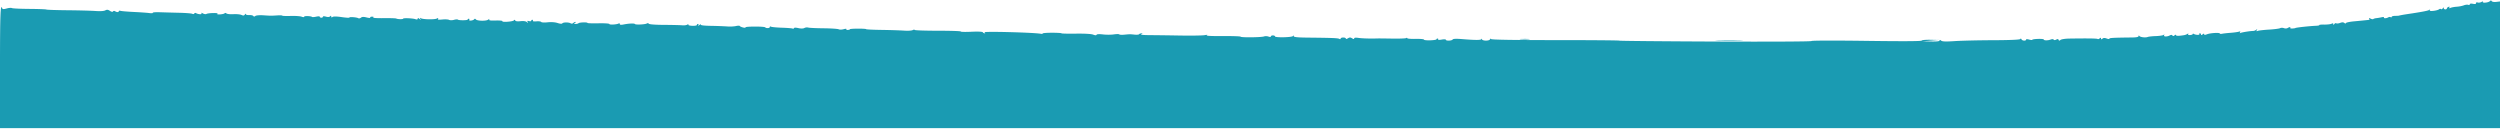 <svg xmlns="http://www.w3.org/2000/svg" width="400" height="20.647">
    <path d="M398.375.191c-.237.238-1.243.334-1.103.106.057-.092-.047-.084-.24.019-.188.101-.459.138-.603.082-.151-.058-.262-.013-.262.105 0 .139-.161.173-.5.105-.309-.061-.5-.031-.5.081 0 .099-.113.137-.252.084-.138-.054-.457-.017-.708.081-.251.098-.757.198-1.124.221-.366.023-.81.104-.985.179-.225.096-.284.079-.2-.057.078-.126.03-.159-.139-.094-.143.055-.259.166-.259.248 0 .082-.113.149-.25.149s-.251-.094-.253-.208c-.001-.141-.052-.13-.157.037-.085.134-.209.191-.274.126-.065-.065-.201-.055-.301.024-.313.245-1.641.392-1.502.166.085-.137.051-.151-.112-.046-.203.13-1.24.326-3.484.659-.625.093-1.198.198-1.334.246-.046.015-.327.031-.625.034-.298.003-.541.075-.541.16s-.075.109-.167.052c-.092-.057-.259-.046-.372.024-.29.179-.797.198-.69.025.049-.079-.124-.096-.383-.037-.259.059-.64.123-.845.143-.206.02-.422.085-.481.143-.058.059-.255.027-.438-.07-.239-.128-.3-.127-.218.005.062.101.053.188-.021.194a114.143 114.143 0 01-2.385.236c-.688.061-1.276.184-1.308.273-.036.1-.14.094-.272-.016-.148-.123-.351-.125-.664-.006-.248.095-.528.124-.622.066-.095-.058-.237-.003-.317.124-.111.174-.146.178-.148.015-.002-.148-.092-.169-.294-.068-.161.08-.678.139-1.151.131-.472-.008-.833.026-.802.077.031.051-.182.102-.474.113-1.102.044-3.365.293-3.365.37 0 .019-.2.05-.445.068-.245.018-.41-.025-.366-.097.108-.174-.133-.16-.425.025-.13.082-.396.088-.592.014-.196-.074-.469-.072-.607.005s-.929.18-1.756.228c-.828.048-1.642.141-1.809.205-.234.09-.272.062-.162-.12.113-.187.092-.198-.098-.051a.957.957 0 01-.49.185c-.458-.002-1.891.229-2.056.331-.095.058-.108.012-.032-.11.094-.154.038-.182-.208-.104-.185.059-.776.139-1.312.178-.536.039-1.144.107-1.35.151-.207.044-.375.026-.375-.04 0-.175-1.504-.086-2.042.122-.329.127-.458.125-.458-.007 0-.121-.084-.113-.25.025-.173.143-.25.15-.25.02 0-.102-.08-.187-.177-.187-.097 0-.14.059-.096.13.1.163-.59.142-.861-.026-.11-.068-.2-.063-.2.011 0 .075-.187.146-.415.159-.252.015-.373-.045-.308-.15.07-.114.026-.124-.126-.029-.129.08-.347.165-.484.188-.869.148-1.333.15-1.333.007 0-.093-.102-.079-.235.031-.162.134-.27.14-.344.02-.073-.119-.208-.121-.42-.008-.437.234-1.052.217-.902-.025.082-.132.045-.146-.115-.045-.129.081-.684.161-1.234.178-.55.017-1.122.079-1.271.138-.364.145-1.2.044-1.352-.162-.077-.105-.123-.092-.125.033-.001.13-.335.203-.961.21-3.038.032-3.708.067-3.708.193 0 .076-.197.064-.437-.027-.306-.117-.506-.109-.667.024-.174.145-.229.141-.229-.016 0-.155-.057-.161-.224-.022-.123.102-.267.142-.319.09-.088-.087-1.512-.108-4.536-.064-.639.009-1.27.106-1.402.214-.186.154-.256.152-.31-.009-.05-.148-.158-.16-.379-.041-.198.106-.346.108-.409.005-.062-.099-.251-.103-.497-.01-.446.17-1.091.16-1.091-.017 0-.064-.412-.104-.915-.089-.504.014-.916.077-.917.139-.001.063-.226.049-.501-.03-.3-.086-.5-.081-.5.012 0 .233-.626.187-.724-.053-.055-.137-.132-.15-.222-.04-.086.104-1.716.173-4.304.18-2.292.006-5.049.071-6.127.142-1.474.099-2.021.08-2.208-.075-.172-.143-.249-.149-.249-.019 0 .125-.451.177-1.375.156l-1.375-.03 1.334-.106 1.333-.106-1.361-.03c-.767-.017-1.385.04-1.417.132-.036.106-3.153.121-8.847.042-5.073-.07-8.792-.059-8.792.026 0 .085-6.543.12-15.4.083-8.471-.035-15.378-.101-15.349-.147.028-.046-4.555-.083-10.183-.083-6.656 0-10.263-.059-10.318-.167-.049-.1-.122-.083-.18.042-.127.271-1.183.271-1.293 0-.046-.115-.09-.134-.097-.042-.014.18-.971.181-3.12.002-.908-.075-1.394-.053-1.468.068-.132.213-1.092.245-1.092.036 0-.08-.298-.09-.662-.023-.364.066-.622.056-.573-.023.048-.079.009-.143-.088-.143-.097 0-.177.056-.178.125-.001.068-.451.14-1 .159-.549.018-.999-.032-.999-.113 0-.08-.6-.133-1.333-.117-.734.016-1.334-.032-1.333-.106 0-.074-.083-.084-.183-.022-.101.062-1.094.099-2.208.081-1.114-.018-2.139-.03-2.276-.025-1.248.039-2.538.005-3.125-.082-.475-.07-.708-.043-.708.082 0 .131-.1.125-.334-.021-.266-.166-.4-.166-.666 0-.198.123-.334.14-.334.04 0-.092-.187-.168-.416-.168-.229 0-.417.079-.417.177 0 .099-.091.119-.208.046-.211-.131-1.055-.166-5.084-.207-1.623-.017-2.209-.077-2.211-.228-.001-.142-.04-.149-.125-.022-.15.224-2.872.277-2.872.056 0-.085-.15-.155-.333-.155-.184 0-.334.073-.334.162 0 .1-.146.108-.375.021-.206-.077-.525-.087-.708-.021-.438.158-3.75.192-3.75.039 0-.065-1.294-.108-2.875-.096-1.727.013-2.742-.035-2.542-.121.208-.089.083-.099-.333-.026-.367.065-2.167.092-4 .06a553.641 553.641 0 00-4.909-.065c-.91-.005-1.439-.062-1.25-.136.267-.104.275-.129.044-.139-.155-.006-.32.05-.367.125-.046.076-.369.108-.718.072-.758-.079-.776-.079-1.679.009-.392.038-.746.016-.786-.049-.04-.064-.427-.064-.86.002-.432.065-1.221.068-1.752.005-.605-.071-.987-.051-1.022.055-.037.111-.224.103-.545-.023-.301-.117-1.371-.178-2.781-.158-1.26.019-2.292-.006-2.292-.054s-.675-.088-1.5-.089c-.825-.001-1.5.051-1.5.114s-.131.087-.291.054c-1.004-.209-9.336-.424-9.034-.233.15.095.167.154.044.156a.389.389 0 01-.302-.165c-.064-.103-.773-.135-1.852-.085-.962.045-1.715.026-1.673-.041.041-.068-1.605-.123-3.658-.123s-3.734-.059-3.734-.131c0-.072-.136-.058-.302.031-.167.089-.785.126-1.375.083-.59-.044-2.209-.095-3.598-.115-1.39-.019-2.503-.073-2.475-.118.027-.046-.542-.084-1.266-.084-.725 0-1.317.041-1.317.09 0 .049-.152.101-.337.115-.185.014-.296-.04-.247-.121.051-.081-.141-.079-.434.005-.289.083-.646.089-.795.013-.149-.075-1.238-.146-2.42-.158-1.182-.011-2.286-.063-2.452-.116a.91.91 0 00-.611.069c-.194.104-.554.11-.965.017-.41-.093-.677-.089-.712.011-.03.089-.124.119-.207.067-.083-.051-.852-.115-1.708-.141-.856-.026-1.644-.101-1.751-.167-.107-.066-.194-.041-.194.056 0 .202-.548.24-.737.052-.167-.168-3.254-.161-3.15.007.045.072-.131.079-.391.016-.26-.064-.494-.171-.521-.238-.028-.067-.307-.063-.622.008-.315.071-.931.1-1.368.065a58.112 58.112 0 00-2.577-.096c-1.207-.022-1.748-.09-1.676-.21.058-.097-.036-.065-.208.073-.183.146-.262.163-.189.042.069-.115.046-.209-.051-.209-.098 0-.177.074-.177.163 0 .09-.332.149-.738.131-.457-.02-.698-.097-.634-.204.065-.11.015-.108-.138.006-.132.099-.503.153-.823.12-.321-.032-1.634-.064-2.917-.07-1.411-.007-2.375-.079-2.44-.183-.058-.095-.203-.112-.322-.039-.264.163-1.807.234-1.898.086-.081-.131-.963-.097-1.798.07-.437.087-.625.065-.625-.071 0-.107-.077-.148-.17-.09-.284.176-1.497.246-1.497.087 0-.082-.787-.132-1.75-.111-.962.021-1.75-.005-1.75-.057 0-.14-1.29-.103-1.434.04-.067.067-.278.121-.469.12-.285-.002-.302-.032-.097-.164.138-.089.171-.163.075-.164-.096-.002-.258.08-.36.182a.333.333 0 01-.409.047c-.304-.189-1.197-.184-1.335.007-.068.095-.366.072-.758-.057-.401-.132-1.002-.175-1.586-.113-.524.056-.982.031-1.036-.056-.053-.086-.397-.129-.764-.096-.386.036-.626-.004-.57-.095.053-.085.017-.155-.08-.155-.098 0-.177.068-.177.151 0 .083-.162.109-.359.057-.278-.073-.328-.041-.218.14.118.198.098.2-.131.015-.176-.143-.537-.192-1.022-.138-.488.053-.779.014-.831-.113-.056-.137-.122-.142-.218-.017-.161.207-1.966.332-1.838.126.047-.076-.434-.123-1.07-.104-.864.025-1.126-.017-1.036-.167.078-.13.024-.122-.153.021-.318.258-1.809.224-1.999-.045-.083-.116-.167-.12-.25-.01-.166.221-.926.301-.792.083.057-.091.024-.166-.073-.166s-.177.056-.177.125c0 .149-1.439.158-1.588.009-.057-.057-.332-.038-.612.042-.283.081-.629.083-.779.004-.149-.078-.637-.105-1.084-.059-.61.062-.782.033-.688-.119.093-.151.046-.16-.187-.036-.355.188-2.237.152-2.563-.05-.156-.097-.177-.068-.076.1.12.199.099.2-.141.005-.201-.163-.282-.171-.282-.03 0 .131-.127.156-.375.074-.45-.148-1.958-.206-1.958-.075 0 .116-.886.098-1.096-.022-.085-.048-.996-.076-2.025-.062-1.029.014-1.779-.033-1.667-.104.132-.084.068-.131-.18-.133-.212-.001-.344.065-.293.146.05.082-.208.073-.574-.02-.49-.124-.729-.116-.908.032-.133.111-.33.148-.436.082-.252-.156-1.507-.241-1.417-.096.038.061-.506.028-1.209-.074-.819-.118-1.353-.127-1.487-.025-.142.109-.208.09-.208-.06 0-.161-.05-.171-.184-.037-.117.117-.357.134-.666.045-.286-.082-.483-.076-.483.016 0 .086-.113.155-.25.155-.138 0-.25-.067-.25-.149 0-.084-.252-.092-.575-.019-.317.071-.612.093-.656.048-.157-.157-1.269-.194-1.269-.042 0 .094-.163.092-.413-.003-.226-.086-1.014-.138-1.75-.116-.735.022-1.337.001-1.337-.048 0-.048-.356-.066-.792-.04-1.079.066-.993.066-2.208-.015-.623-.041-1.178.003-1.305.104-.151.12-.256.121-.333.004-.062-.095-.356-.159-.654-.144-.298.016-.543-.052-.544-.151-.002-.098-.071-.07-.155.062-.117.185-.241.2-.539.067-.213-.096-.794-.15-1.292-.121-.498.03-.998-.022-1.11-.116-.113-.094-.244-.107-.292-.03-.047.077-.373.156-.723.177-.393.022-.555-.017-.422-.104.257-.169-1.498-.133-1.772.037-.102.063-.346.029-.543-.076-.263-.141-.326-.142-.24-.002.119.191-.561.143-.895-.064-.087-.054-.206-.02-.265.075-.058.094-.195.115-.303.046-.108-.069-1.059-.145-2.113-.169a318.406 318.406 0 01-3.109-.086c-.656-.023-1.157.017-1.112.089.044.072-.207.091-.558.043-.351-.048-1.463-.127-2.471-.175-1.009-.048-1.965-.129-2.125-.179-.161-.051-.292-.018-.292.071 0 .18-.307.169-.613-.023-.109-.067-.244-.047-.301.045-.065.105-.251.071-.5-.093-.309-.202-.474-.219-.744-.074-.213.114-.812.151-1.553.097-.663-.049-2.668-.103-4.456-.119-1.787-.016-3.32-.068-3.406-.114-.086-.047-1.324-.093-2.75-.103-1.427-.009-2.676-.068-2.776-.131-.1-.062-.473-.033-.827.065-.467.129-.663.127-.707-.006C.07.459 0 2.256 0 10.833V20.5h400V.234l-.603.07c-.339.04-.652-.011-.717-.116-.085-.137-.166-.136-.305.003M243.296 6.289c.392.035.992.035 1.333-.001.342-.036.021-.065-.712-.064-.734 0-1.013.03-.621.065m31.579.169c.985.029 2.598.029 3.583 0 .986-.03.179-.054-1.791-.054-1.971 0-2.777.024-1.792.054" fill="#1a9bb2" fill-rule="evenodd" />
</svg>